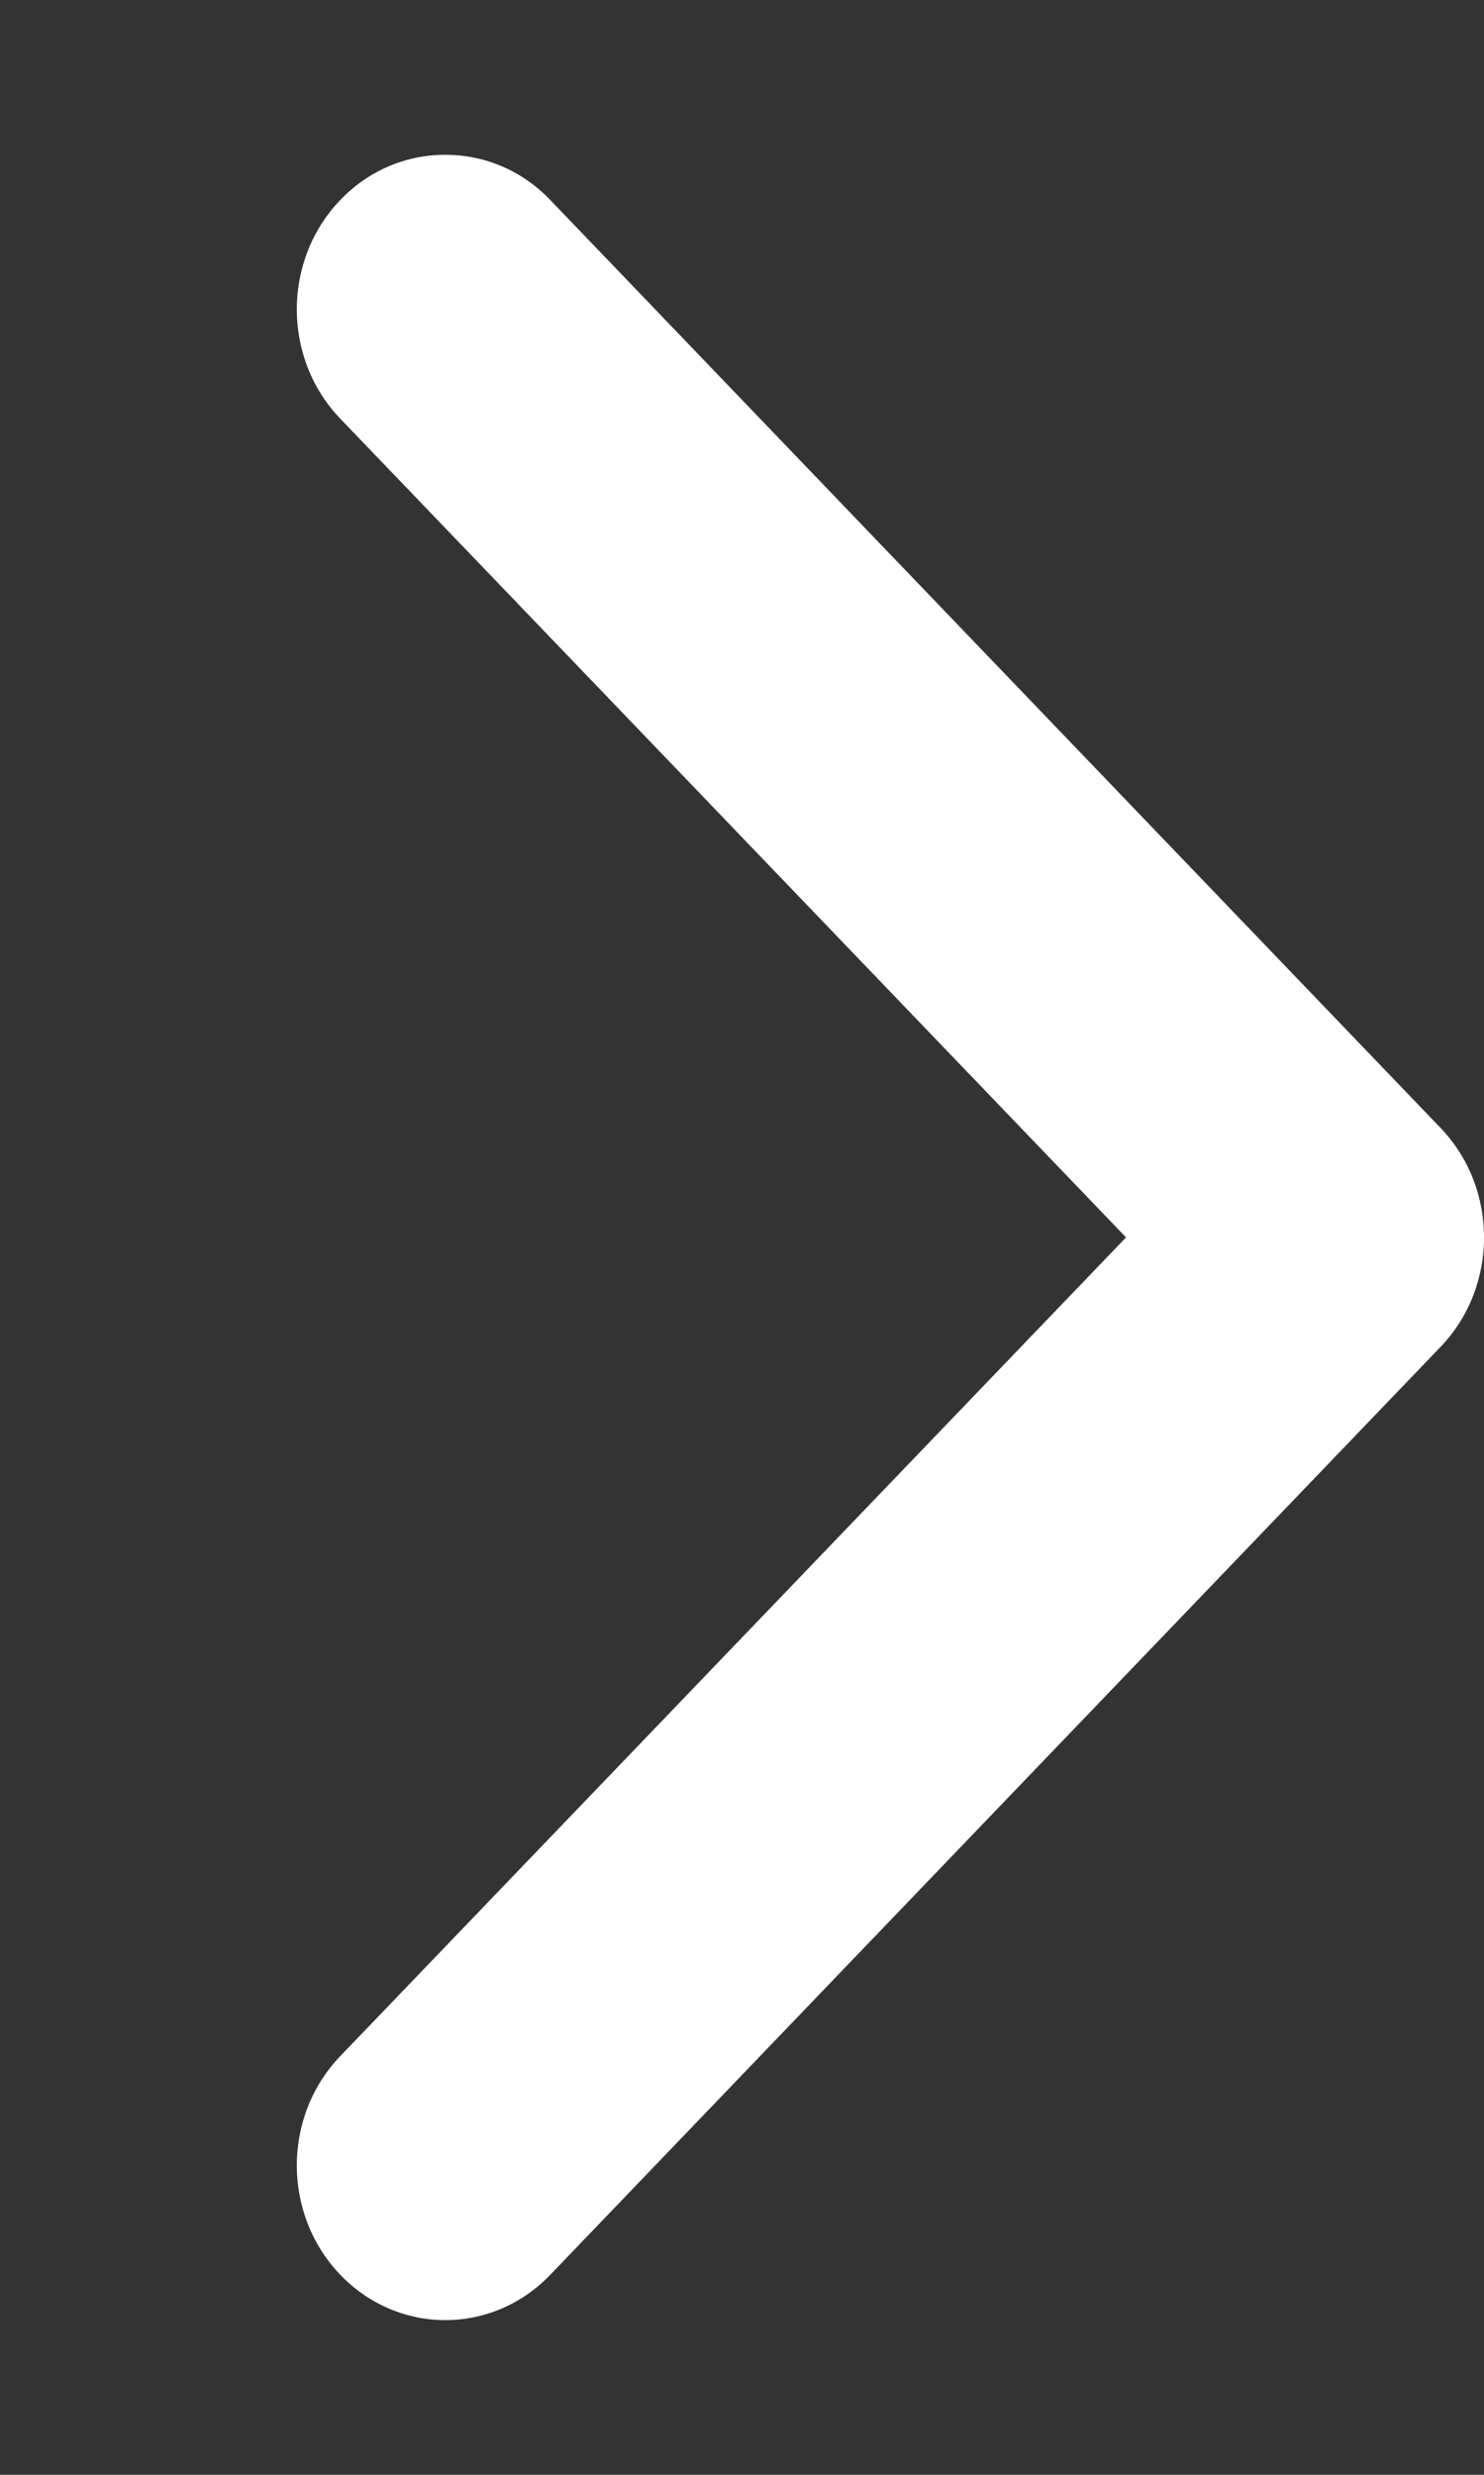 <svg width="9" height="15" viewBox="0 0 9 15" fill="none" xmlns="http://www.w3.org/2000/svg">
<rect x="0" y="0" width="9" height="15" fill="#333333" stroke="none"/>
<g clip-path="url(#clip0_38_2)">
<path d="M2.7 0.938C2.47 0.938 2.239 1.029 2.064 1.212C1.712 1.578 1.712 2.172 2.064 2.538L6.829 7.5L2.064 12.462C1.712 12.828 1.712 13.421 2.064 13.788C2.416 14.154 2.985 14.154 3.337 13.788L8.737 8.163C9.088 7.797 9.088 7.203 8.737 6.837L3.337 1.212C3.161 1.028 2.931 0.938 2.7 0.938Z" fill="white"/>
</g>
<defs>
<clipPath id="clip0_38_2">
<rect width="9" height="15" fill="white" transform="matrix(1 0 0 -1 0 15)"/>
</clipPath>
</defs>
</svg>
